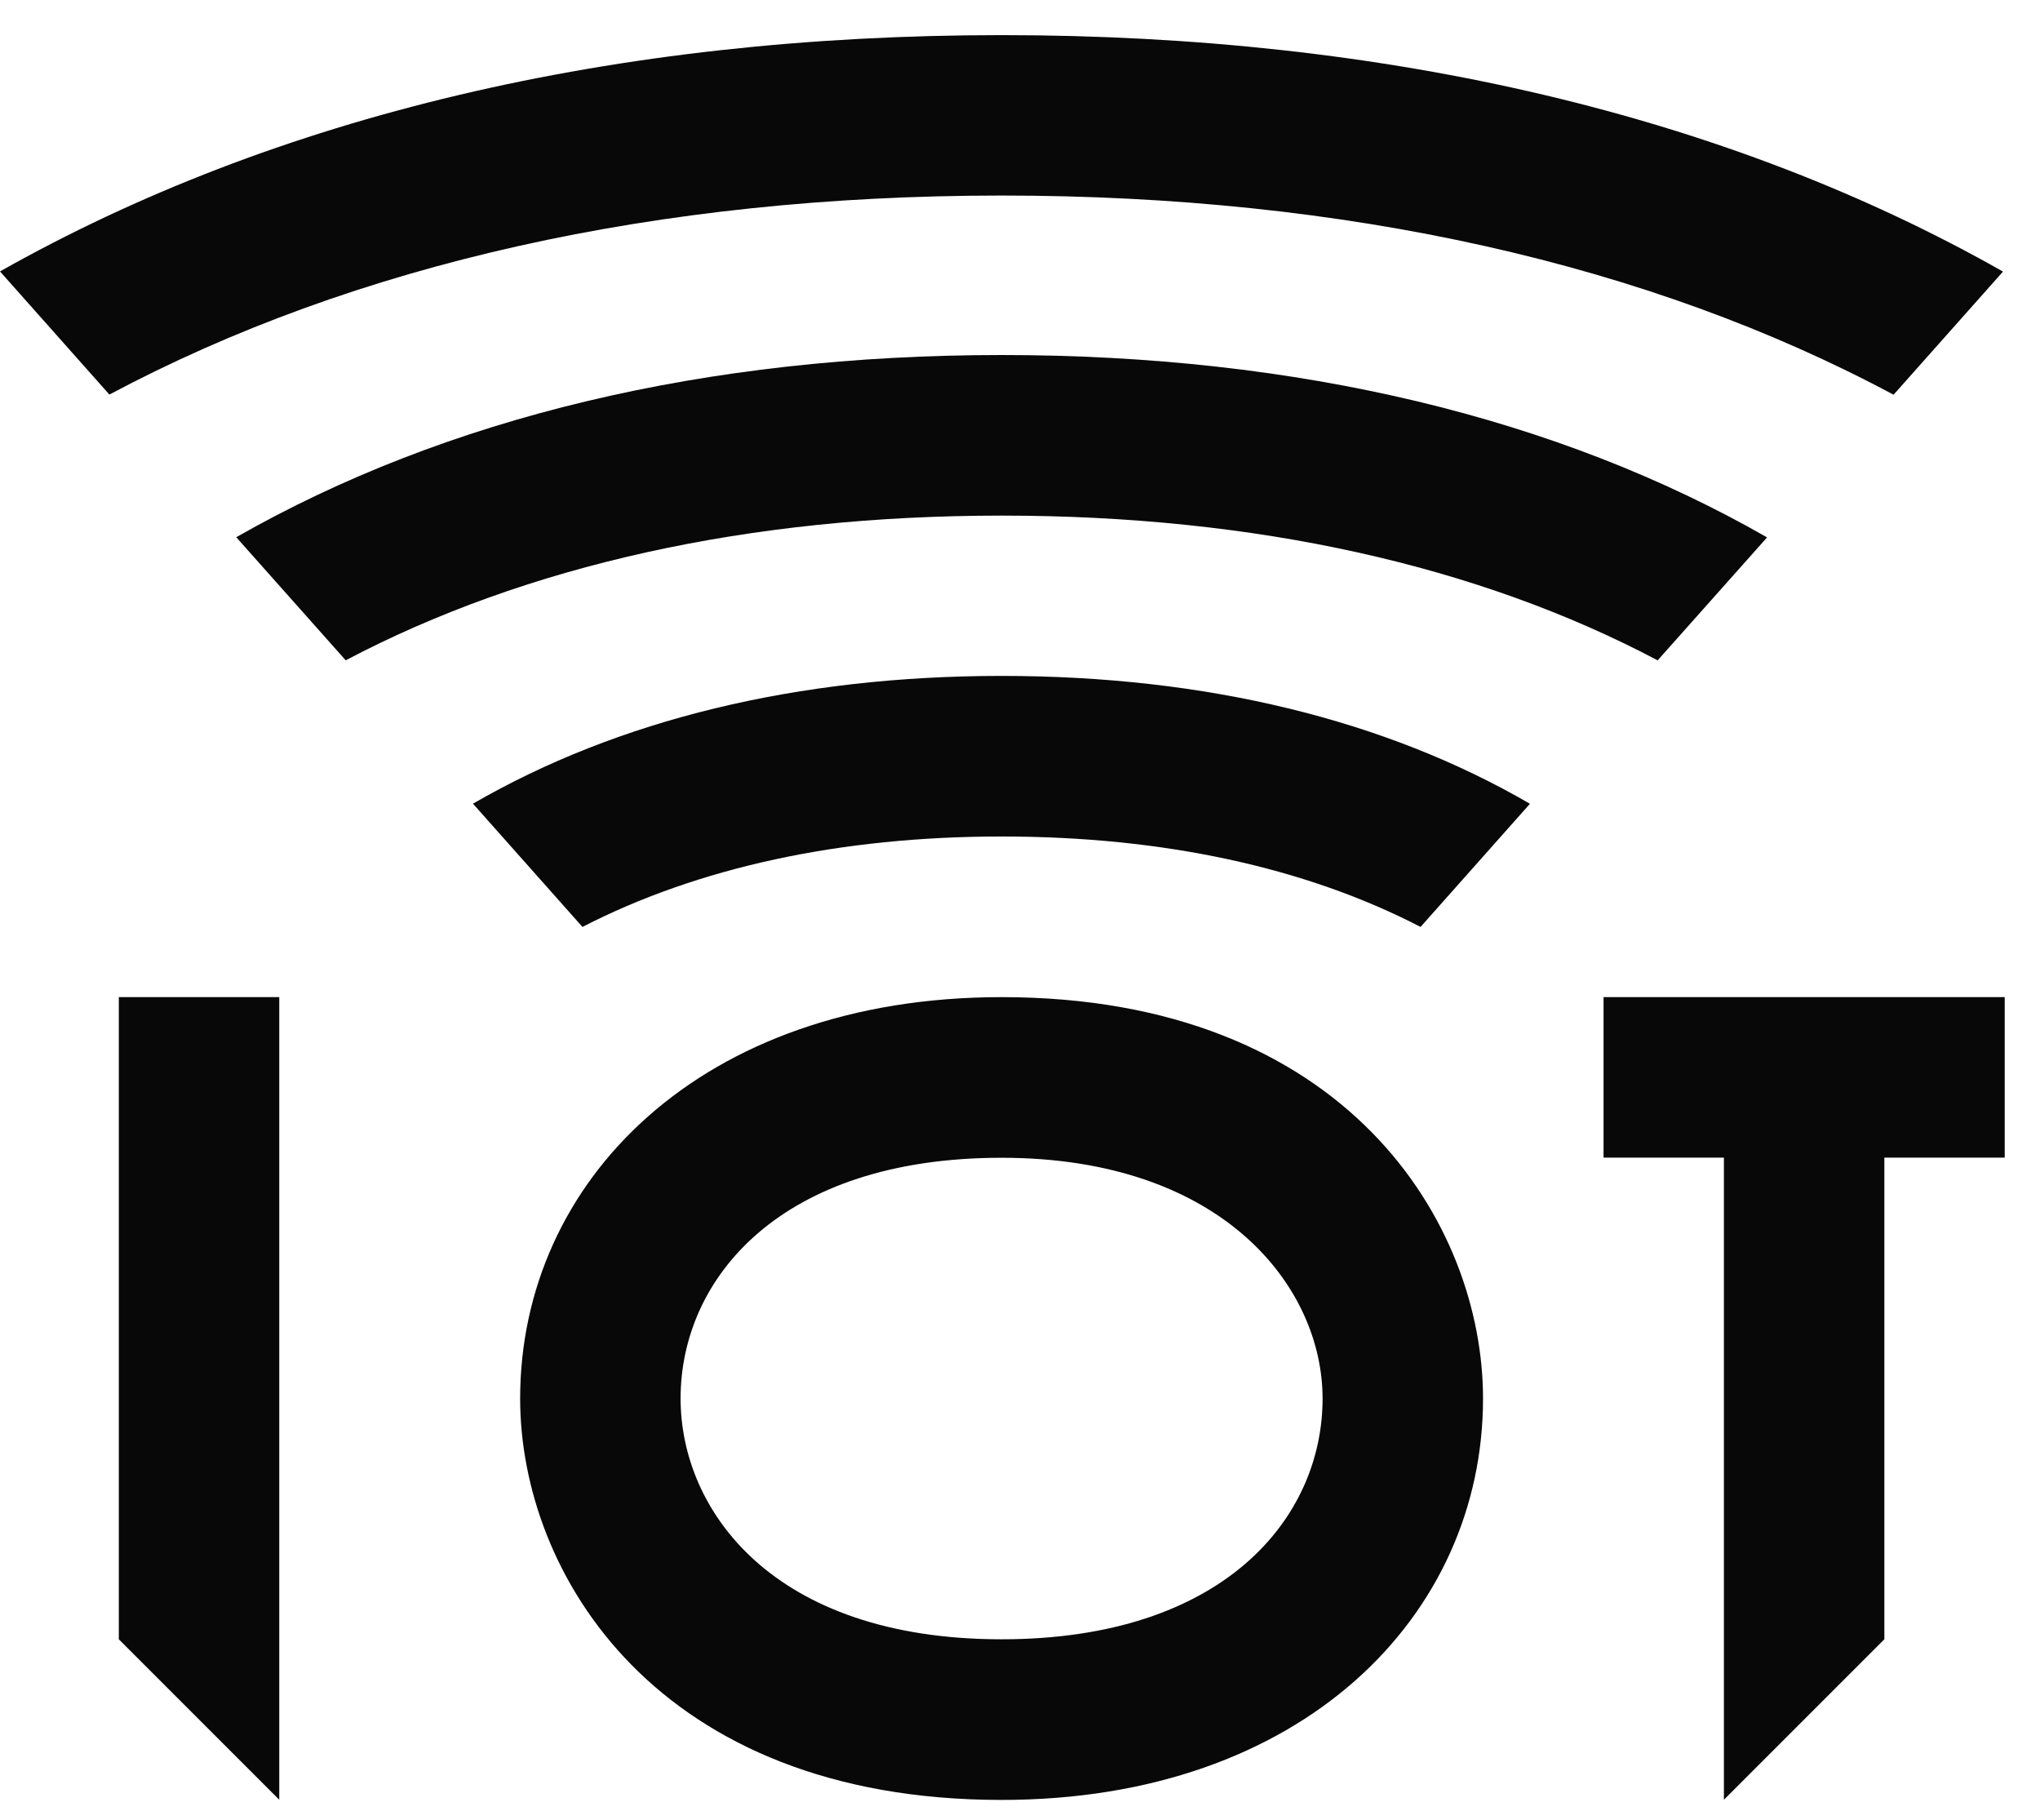 <svg width="37" height="33" viewBox="0 0 37 33" fill="none" xmlns="http://www.w3.org/2000/svg">
<g clip-path="url(#clip0_147_1284)">
<path d="M18.166 18.082C12.713 18.082 9.434 21.421 9.434 25.361C9.434 28.535 11.909 32.64 18.166 32.64C23.619 32.64 26.898 29.302 26.898 25.361C26.898 22.188 24.423 18.082 18.166 18.082ZM18.166 29.727C14.002 29.727 12.344 27.376 12.344 25.361C12.344 23.187 14.145 20.995 18.166 20.995C22.187 20.995 23.988 23.346 23.988 25.361C23.988 27.535 22.187 29.727 18.166 29.727Z" fill="#080808"/>
<path d="M2.155 29.727L5.065 32.637V18.082H2.155V29.727Z" fill="#080808"/>
<path d="M36.36 18.082H29.084V20.992H31.267V32.637L34.177 29.727V20.992H36.36V18.082Z" fill="#080808"/>
<path d="M8.58 14.576L10.564 16.809C12.66 15.731 15.238 15.169 18.166 15.169C21.094 15.169 23.678 15.728 25.765 16.809L27.749 14.576C25.128 13.052 21.87 12.257 18.166 12.257C14.461 12.257 11.21 13.052 8.58 14.573V14.576Z" fill="#080808"/>
<path d="M30.066 11.974L32.05 9.745C28.252 7.571 23.535 6.438 18.169 6.438C12.803 6.438 8.096 7.568 4.285 9.742L6.27 11.974C9.549 10.248 13.586 9.35 18.169 9.35C22.753 9.35 26.802 10.248 30.069 11.977L30.066 11.974Z" fill="#080808"/>
<path d="M34.344 7.158L36.329 4.925C31.357 2.106 25.19 0.637 18.166 0.637C11.142 0.637 4.987 2.106 0 4.922L1.984 7.155C6.44 4.782 11.934 3.546 18.166 3.546C24.398 3.546 29.907 4.782 34.344 7.158Z" fill="#080808"/>
</g>
<defs>
<clipPath id="clip0_147_1284">
<rect width="36.36" height="32" fill="white" transform="translate(0 0.637)"/>
</clipPath>
</defs>
</svg>
